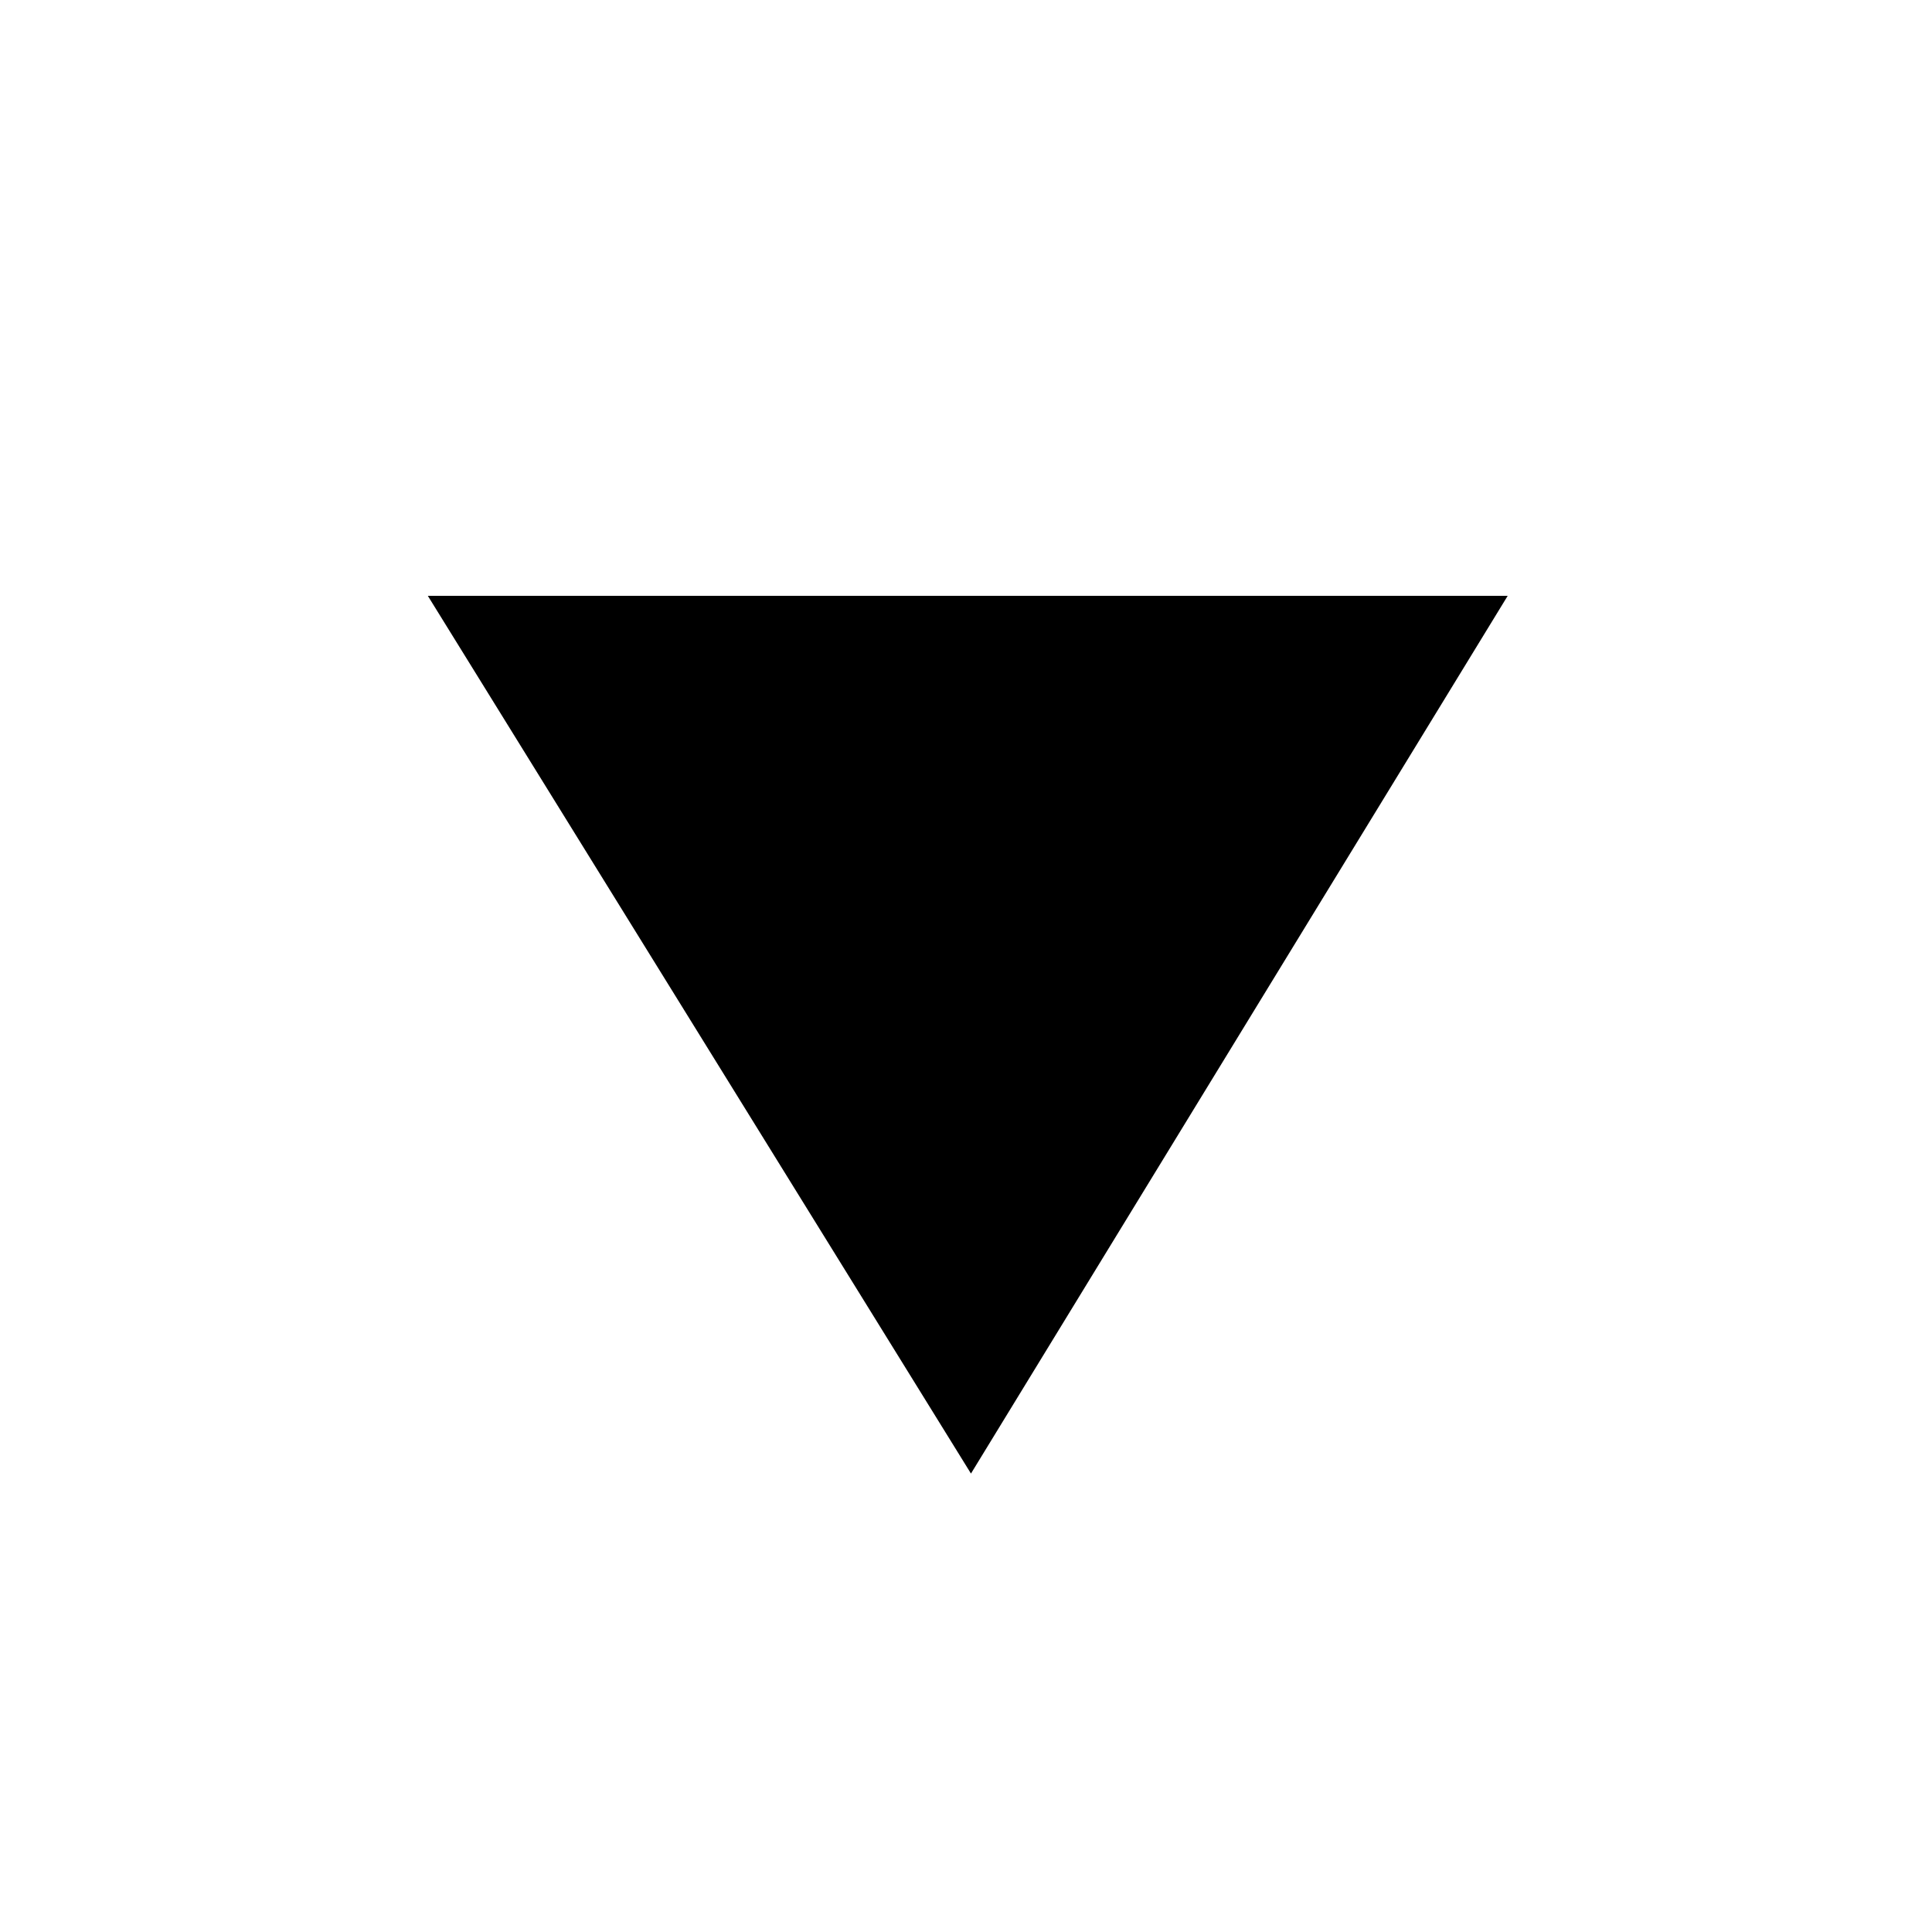 <?xml version="1.0" encoding="UTF-8" standalone="no"?>
<!-- Created with Inkscape (http://www.inkscape.org/) -->

<svg
   xmlns:dc="http://purl.org/dc/elements/1.1/"
   xmlns:cc="http://creativecommons.org/ns#"
   xmlns:rdf="http://www.w3.org/1999/02/22-rdf-syntax-ns#"
   xmlns:svg="http://www.w3.org/2000/svg"
   xmlns="http://www.w3.org/2000/svg"
   xmlns:sodipodi="http://sodipodi.sourceforge.net/DTD/sodipodi-0.dtd"
   xmlns:inkscape="http://www.inkscape.org/namespaces/inkscape"
   width="16"
   height="16"
   id="svg2"
   version="1.1"
   inkscape:version="0.48.1 r9760"
   sodipodi:docname="up.svg"
   inkscape:export-filename="/home/imizus/Projects/cateye/CatEye/res/up.png"
   inkscape:export-xdpi="90"
   inkscape:export-ydpi="90">
  <defs
     id="defs4" />
  <sodipodi:namedview
     id="base"
     pagecolor="#ffffff"
     bordercolor="#666666"
     borderopacity="1.0"
     inkscape:pageopacity="0.0"
     inkscape:pageshadow="2"
     inkscape:zoom="11.2"
     inkscape:cx="12.032416"
     inkscape:cy="5.6846685"
     inkscape:document-units="px"
     inkscape:current-layer="layer1"
     showgrid="false"
     inkscape:window-width="710"
     inkscape:window-height="494"
     inkscape:window-x="409"
     inkscape:window-y="321"
     inkscape:window-maximized="0" />
  <g
     inkscape:label="Layer 1"
     inkscape:groupmode="layer"
     id="layer1"
     transform="translate(0,-1036.362)">
    <path
       style="fill:#000000;stroke:#000000;stroke-width:1.239;stroke-linecap:butt;stroke-linejoin:miter;stroke-miterlimit:4;stroke-opacity:1;stroke-dasharray:none"
       d="m 4.655,1041.916 6.726,0 -3.343,5.467 z"
       id="path4648"
       inkscape:connector-curvature="0"
       sodipodi:nodetypes="cccc"
       inkscape:export-filename="/home/imizus/Projects/cateye/CatEye/res/down.png"
       inkscape:export-xdpi="90"
       inkscape:export-ydpi="90" />
  </g>
</svg>
